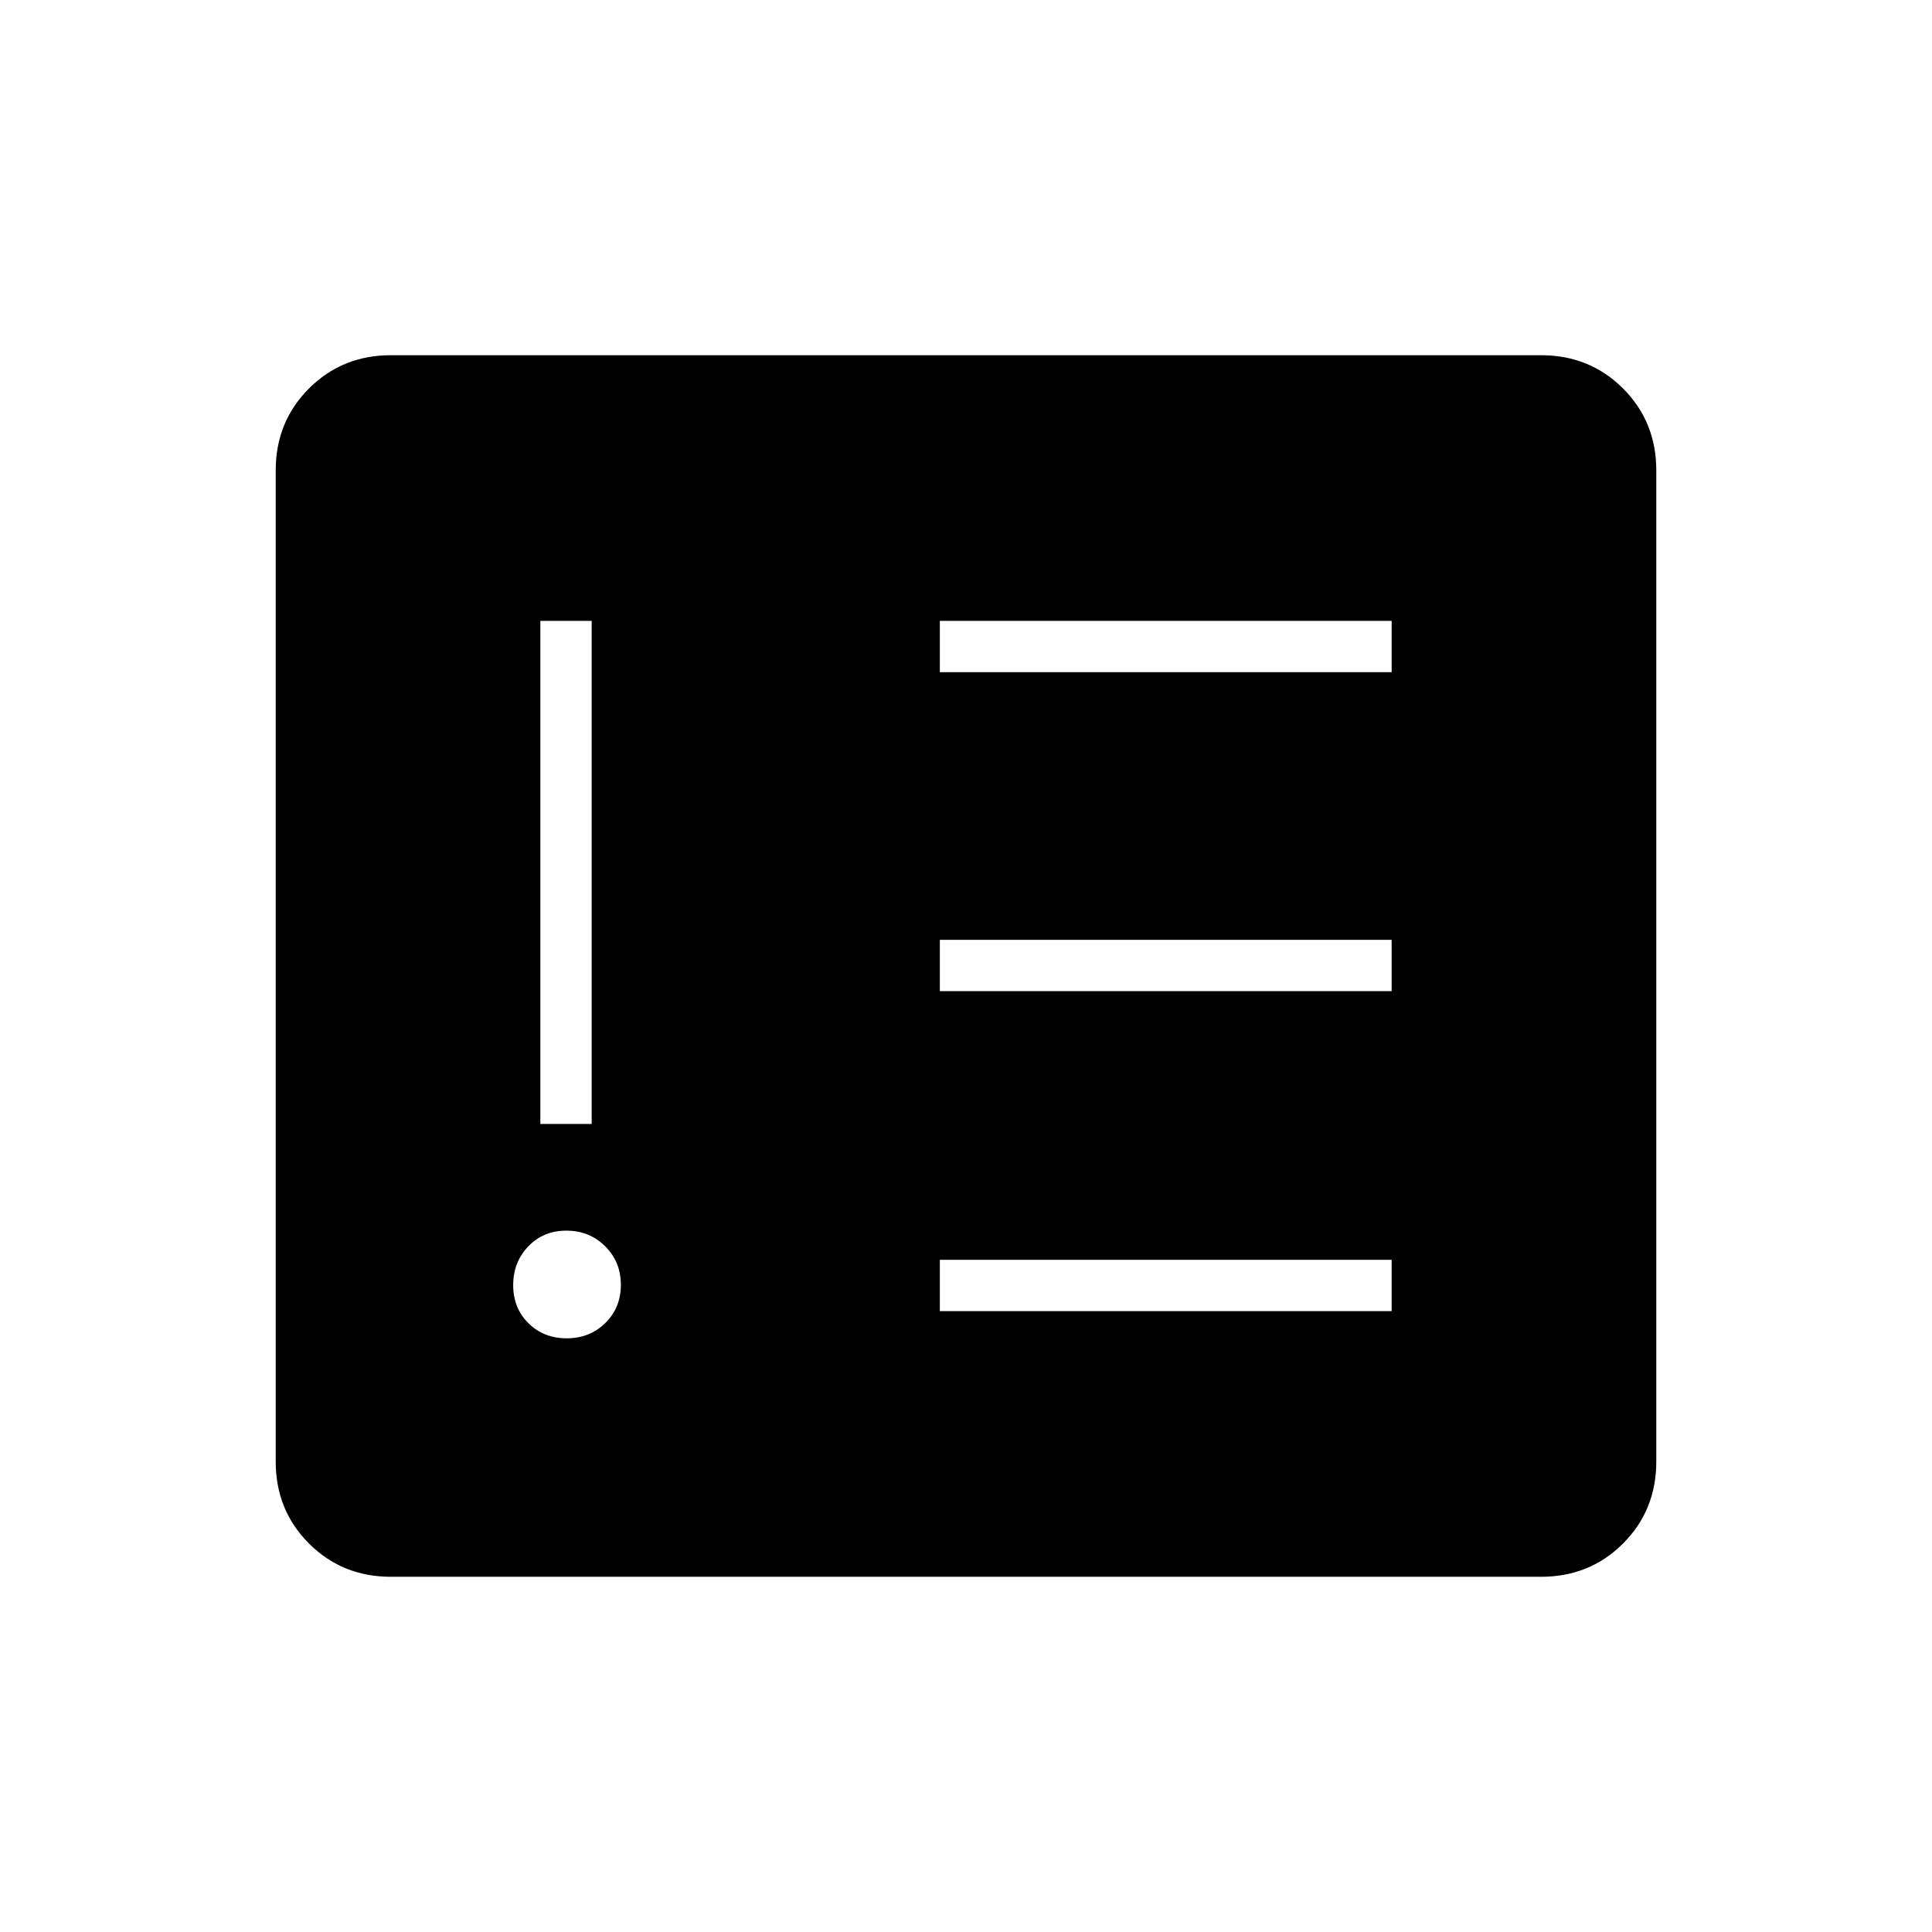 <svg xmlns="http://www.w3.org/2000/svg" height="24" viewBox="0 -960 960 960" width="24"><path d="M281.57-295q11.43 0 19.18-7.57t7.75-19q0-11.43-7.82-19.18t-19.25-7.75q-11.43 0-18.93 7.82t-7.5 19.25q0 11.43 7.57 18.93t19 7.5ZM268.5-401.5H294v-250h-25.5v250Zm198.5 93h224.5V-334H467v25.5Zm0-159h224.5V-493H467v25.5Zm0-158.5h224.5v-25.5H467v25.5ZM194.28-176.5q-24.22 0-40.75-16.53T137-233.76v-492.48q0-24.2 16.53-40.73 16.53-16.53 40.75-16.53h571.44q24.22 0 40.75 16.53T823-726.24v492.48q0 24.2-16.53 40.73-16.53 16.53-40.75 16.53H194.28Z"/></svg>